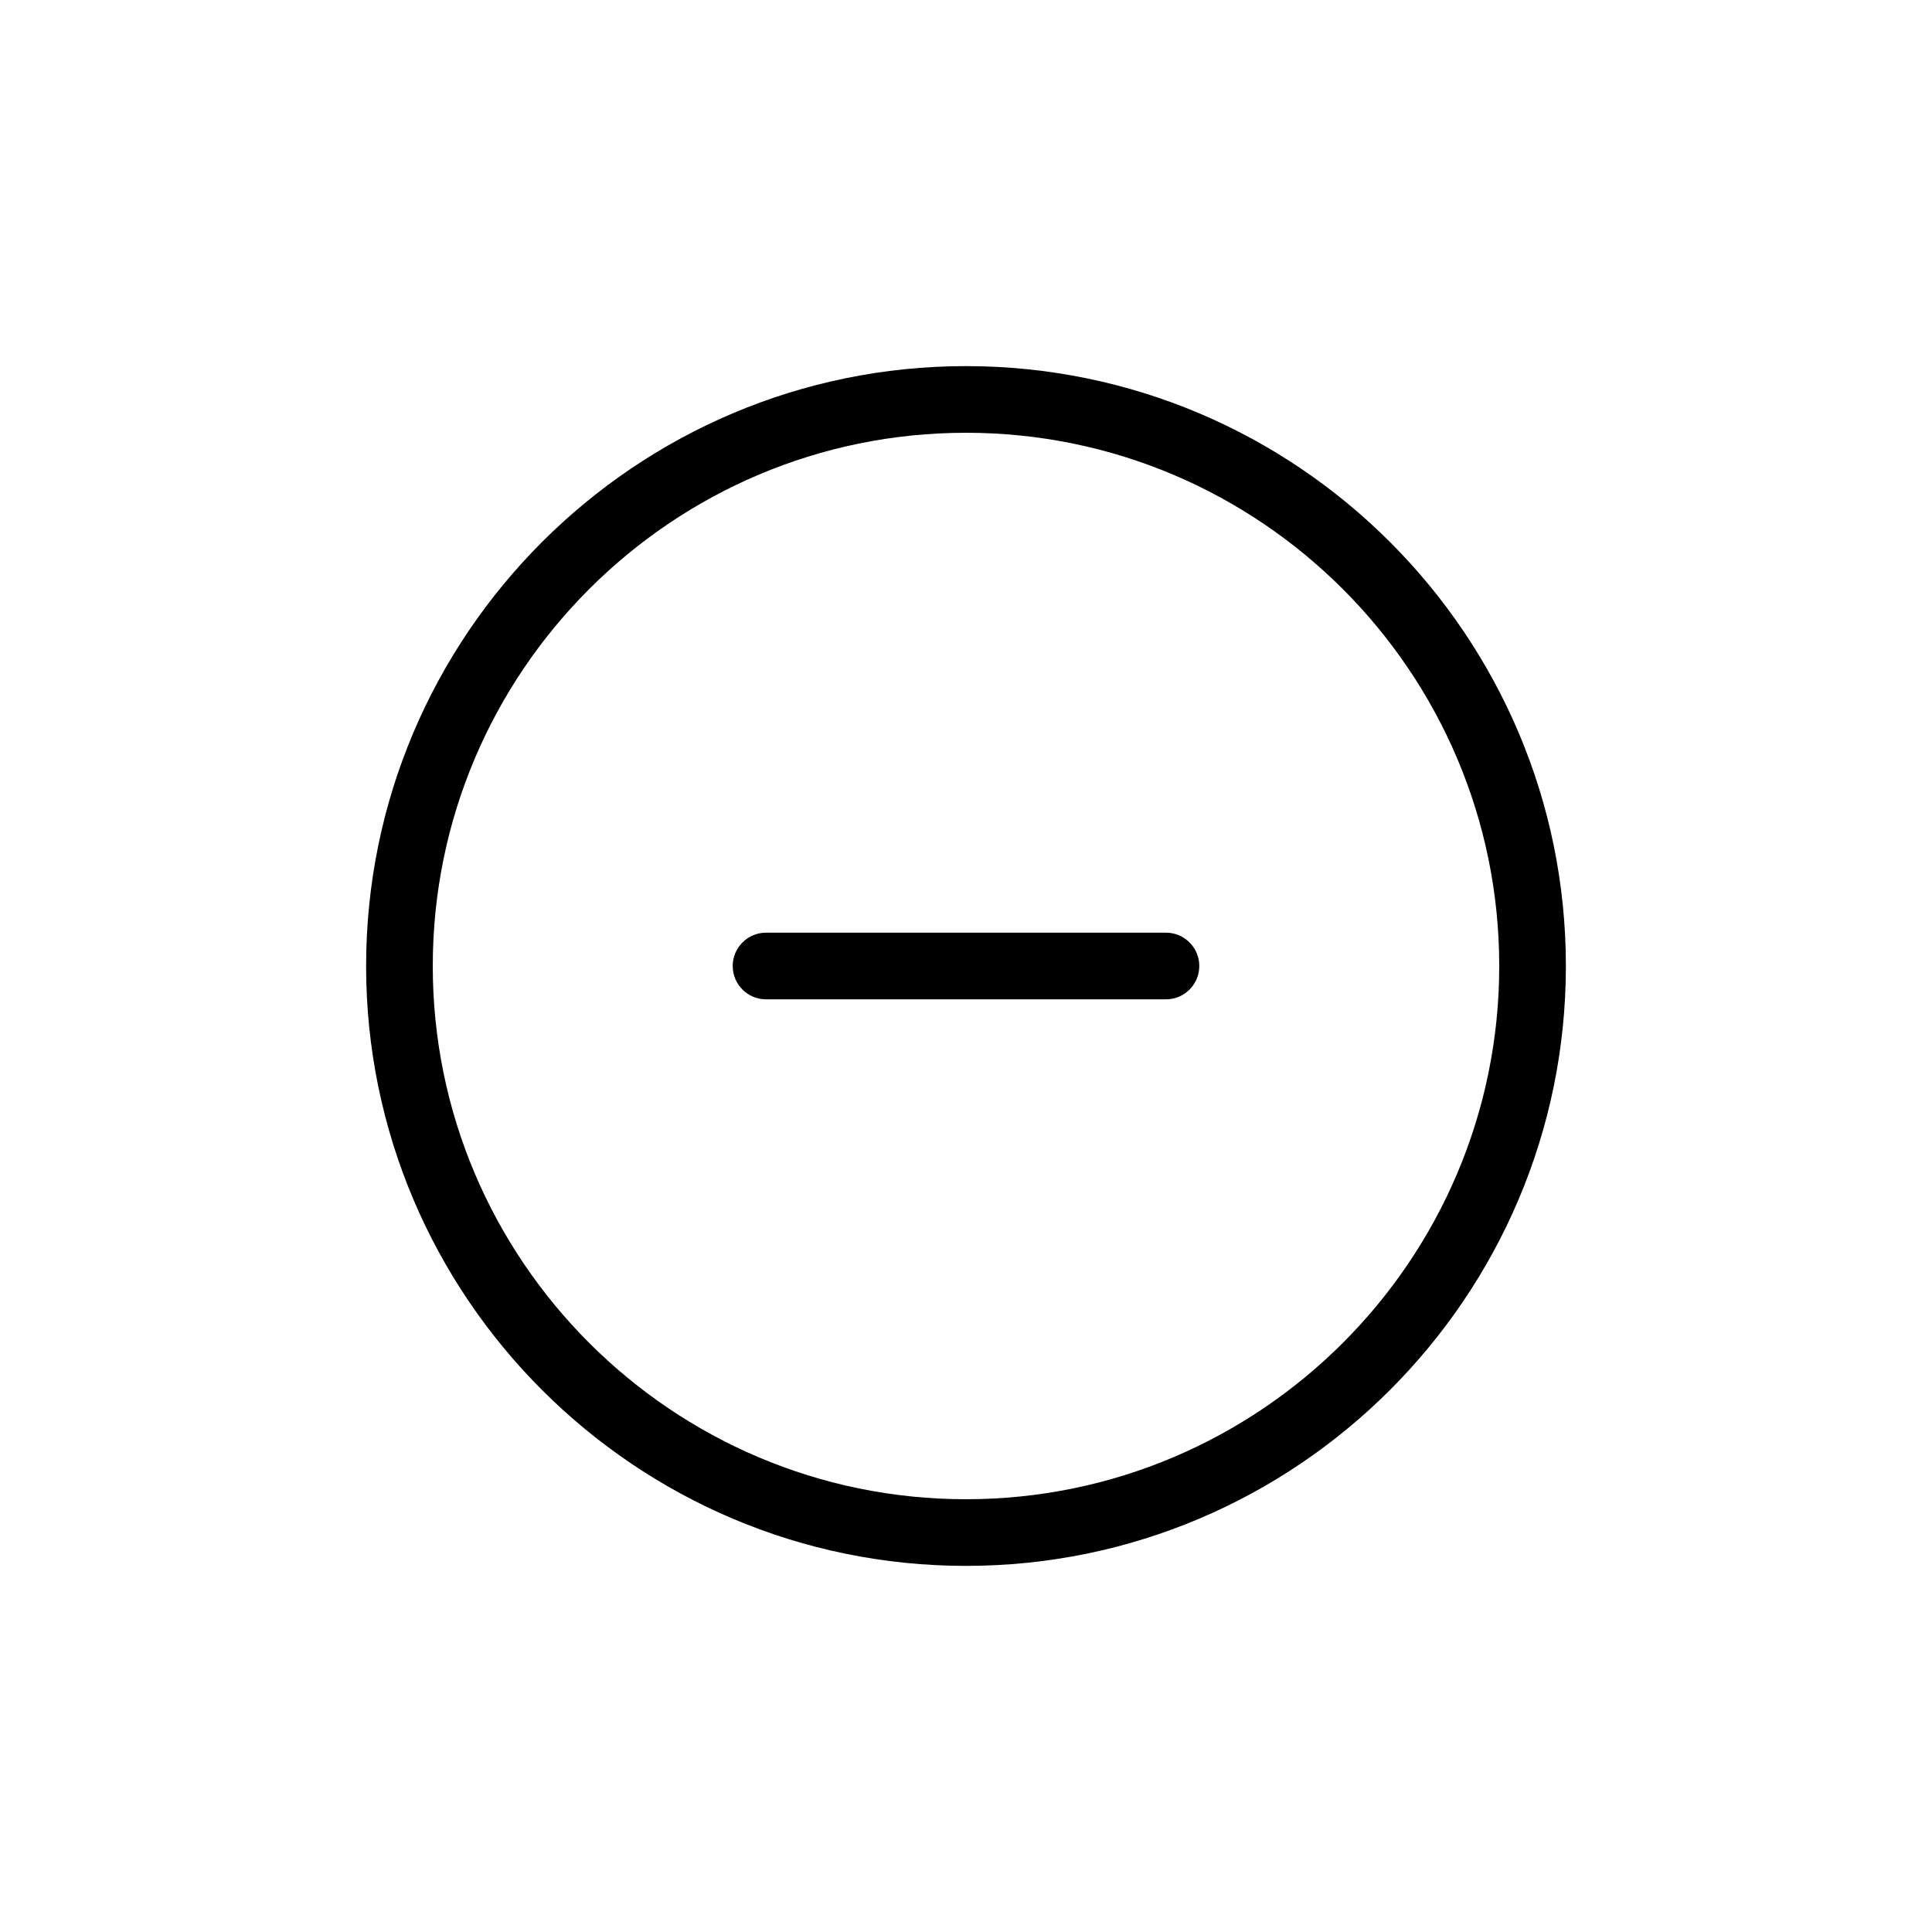 <svg xmlns="http://www.w3.org/2000/svg" xmlns:xlink="http://www.w3.org/1999/xlink" width="100" height="100" viewBox="0 0 100 100"><g><g transform="translate(50 50) scale(0.69 0.69) rotate(0) translate(-50 -50)" style="fill:#000000"><svg fill="#000000" xmlns="http://www.w3.org/2000/svg" xmlns:xlink="http://www.w3.org/1999/xlink" version="1.2" baseProfile="tiny" x="0px" y="0px" viewBox="0 0 100 100" xml:space="preserve"><path d="M50,5C25.187,5,5,25.187,5,50s20.187,45,45,45s45-20.187,45-45S74.813,5,50,5z M50,90c-22.056,0-40-17.944-40-40   s17.944-40,40-40s40,17.944,40,40S72.056,90,50,90z"></path><path d="M65,47.5H35c-1.381,0-2.5,1.119-2.5,2.5s1.119,2.5,2.5,2.5h30c1.381,0,2.5-1.119,2.5-2.5S66.381,47.5,65,47.5z"></path></svg></g></g></svg>